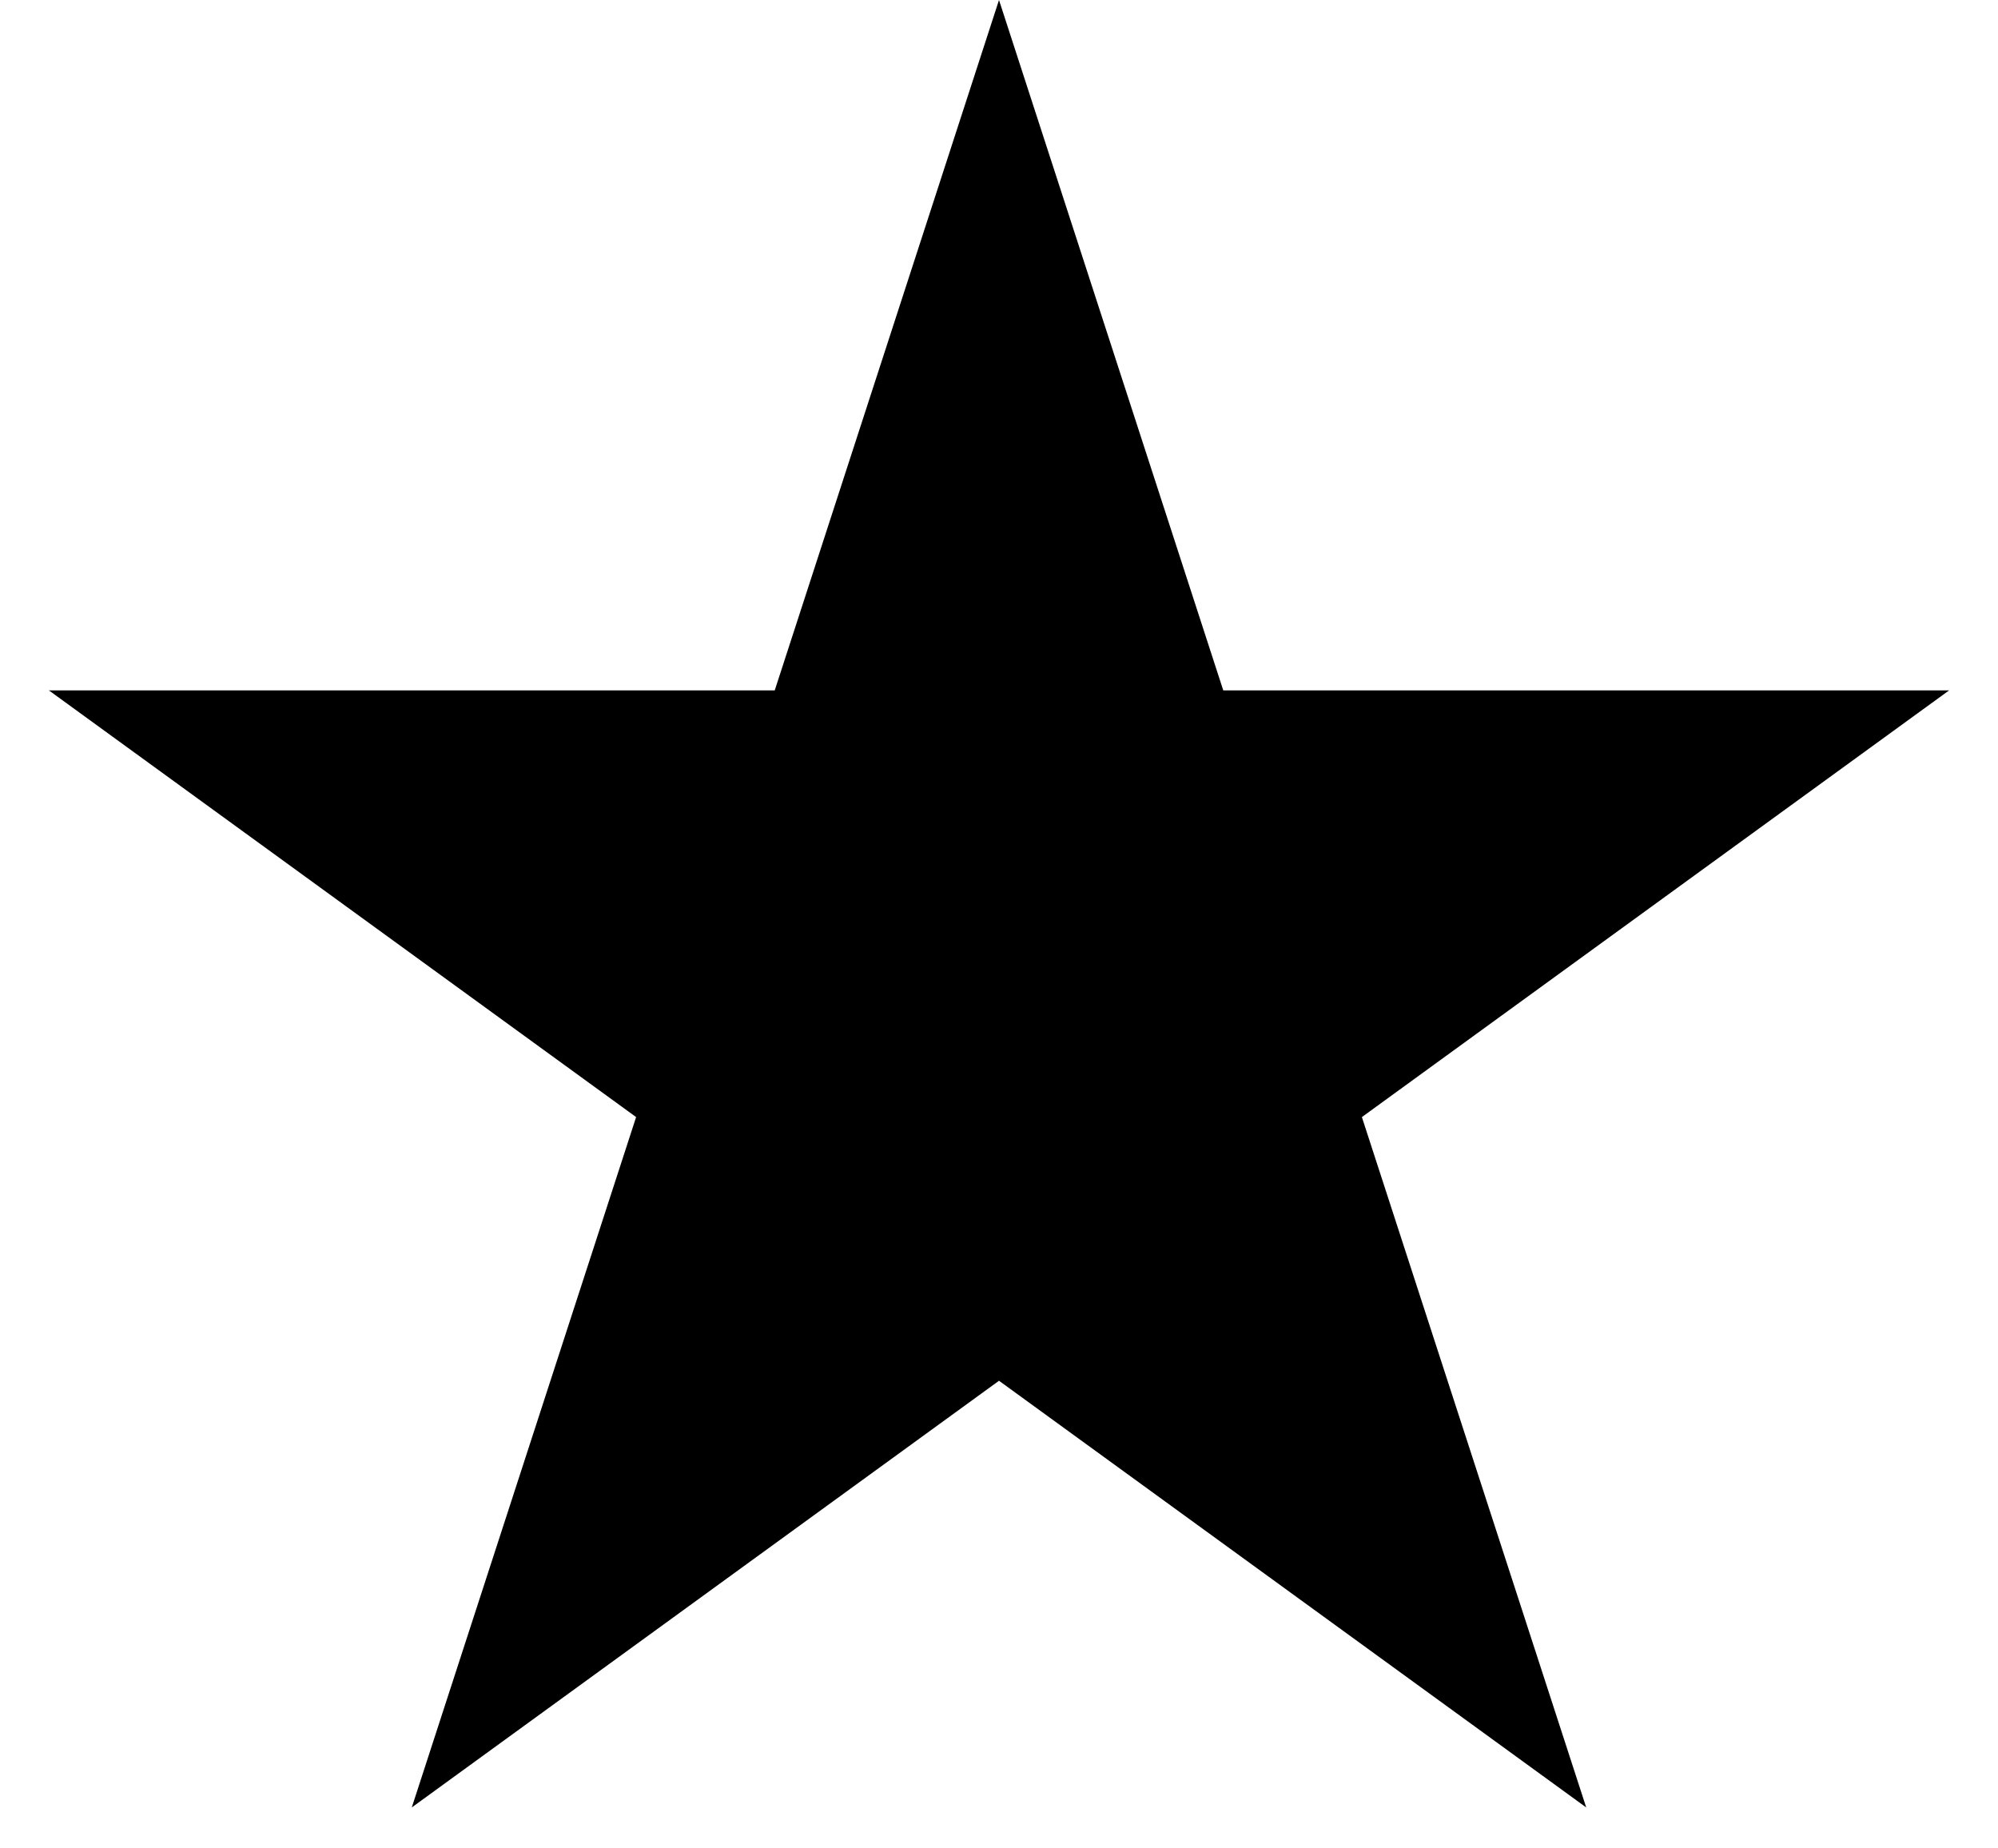 <svg width="40" height="37" viewBox="0 0 40 37" fill="none" xmlns="http://www.w3.org/2000/svg">
<path id="Star 1" d="M20 0L24.49 13.82H39.021L27.265 22.361L31.756 36.18L20 27.639L8.244 36.18L12.735 22.361L0.979 13.82H15.51L20 0Z" fill="black"/>
</svg>
